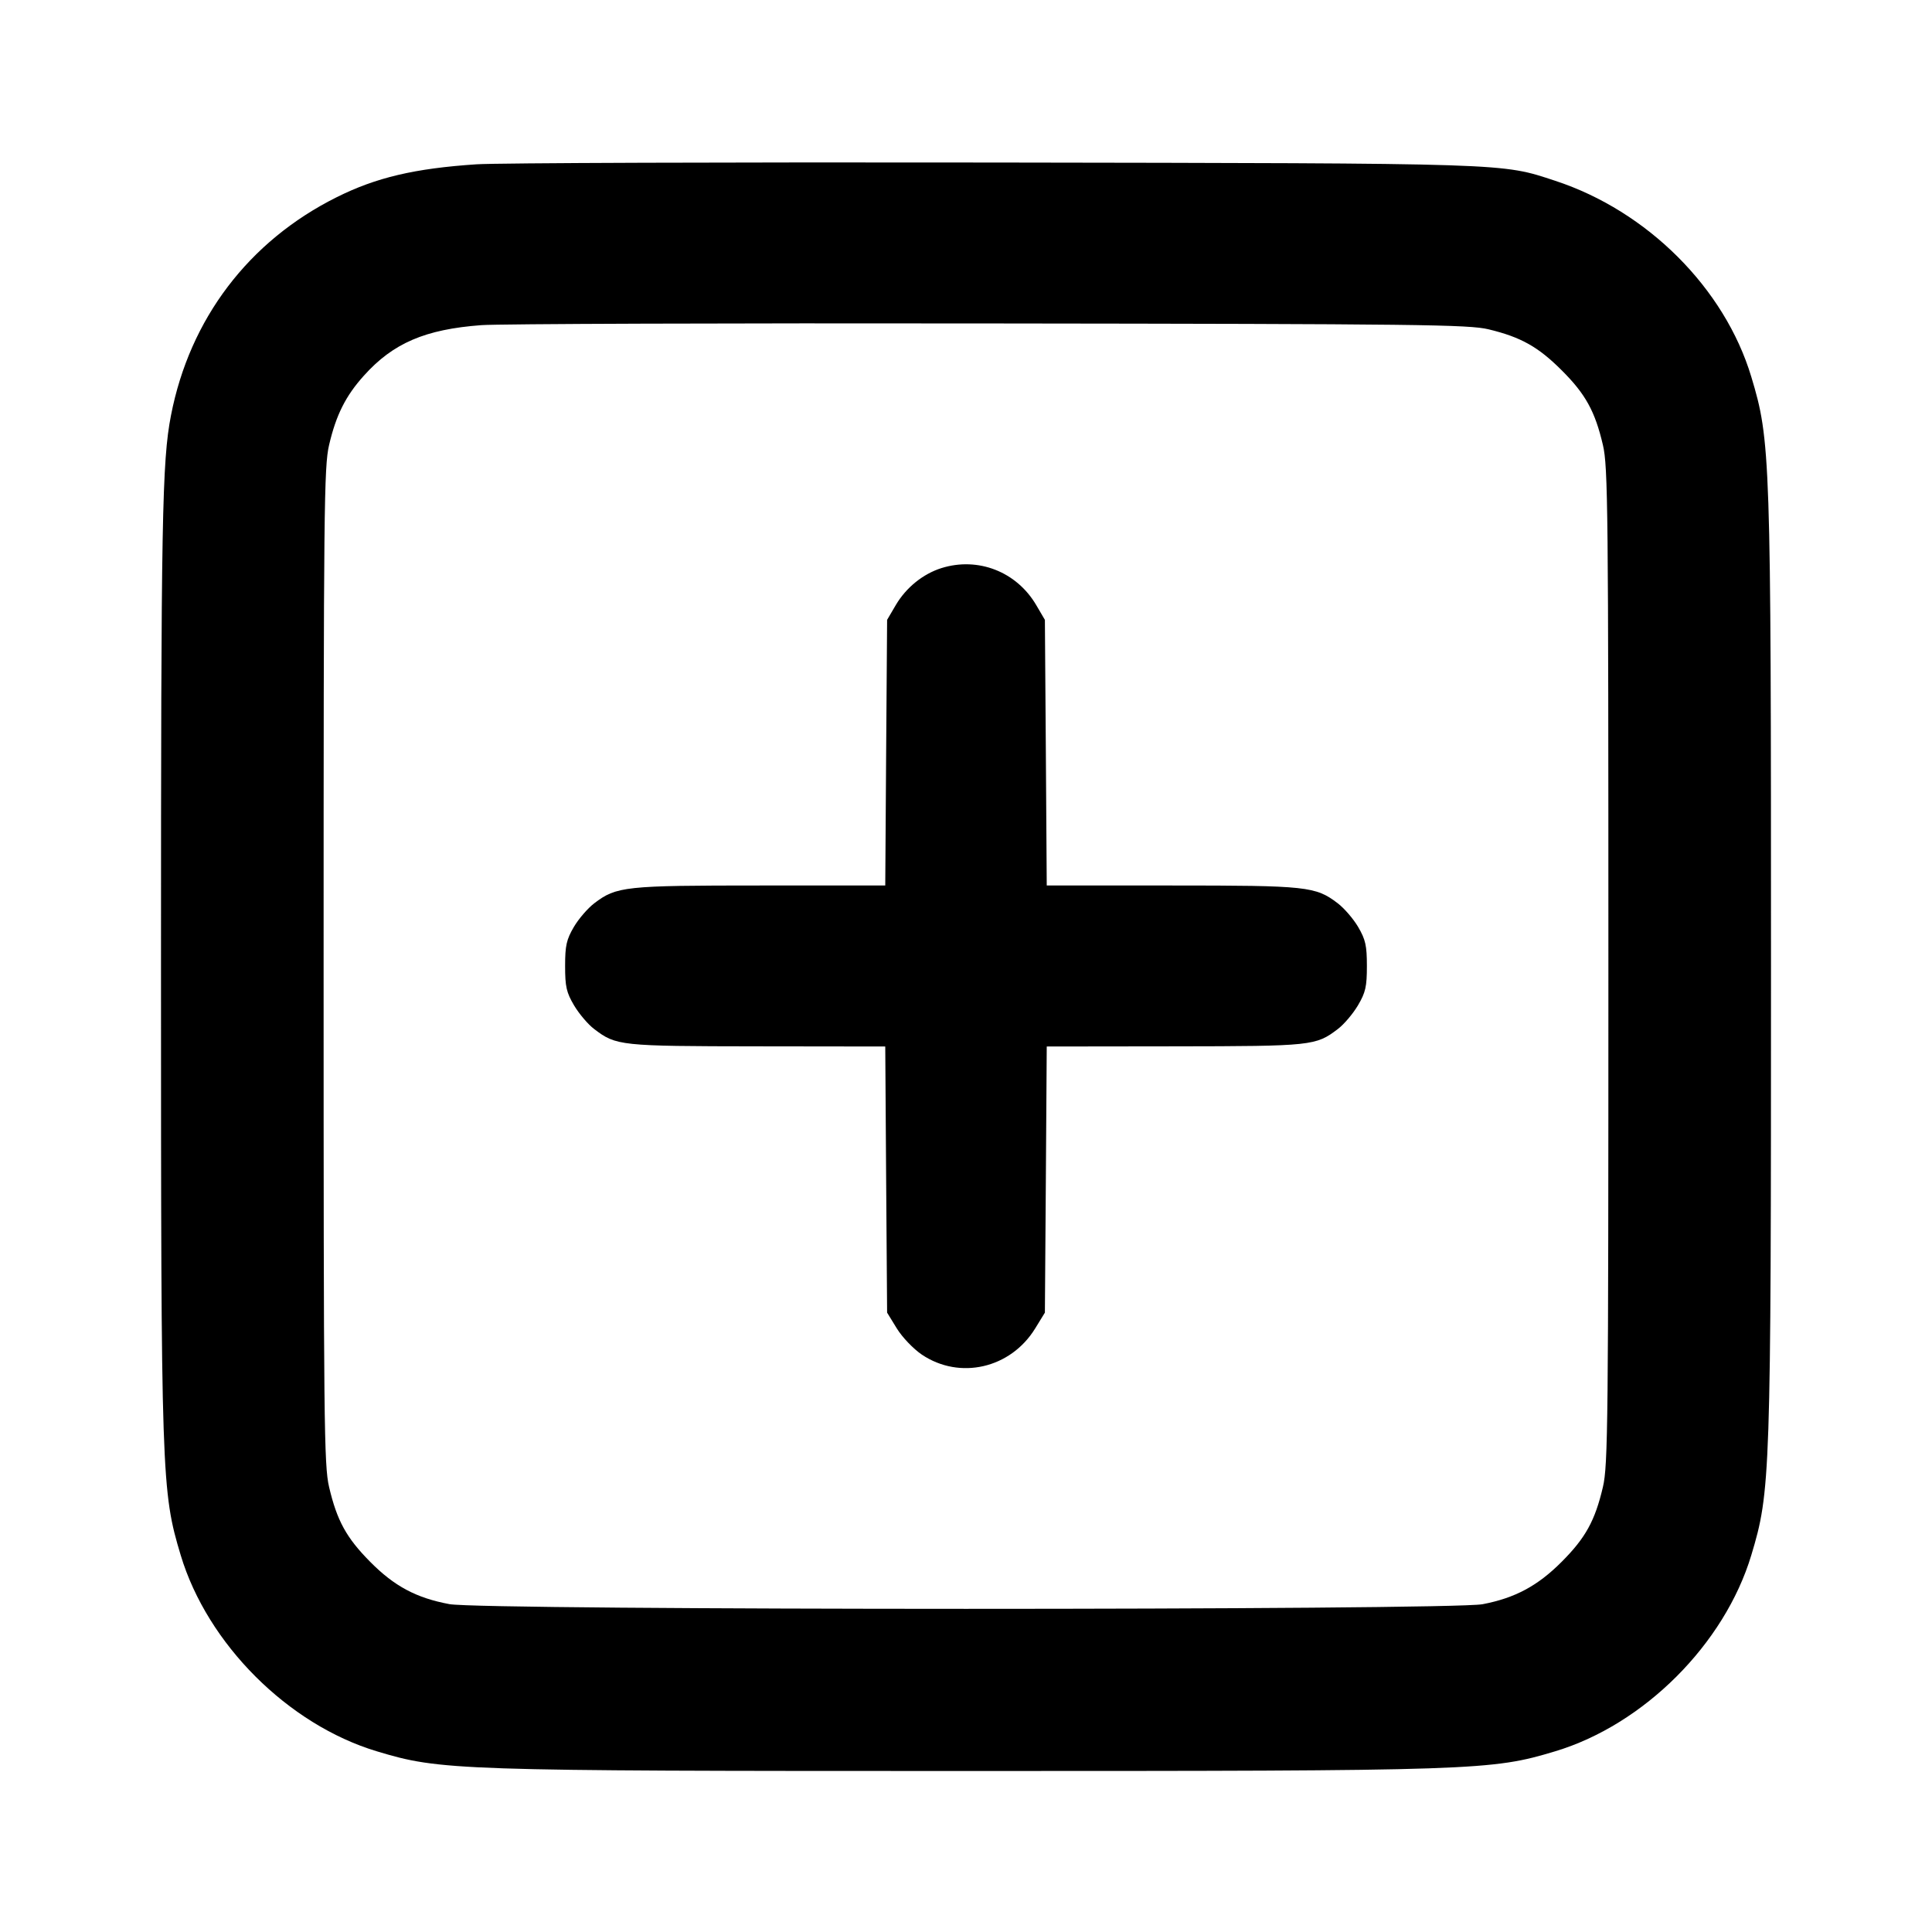 <svg width="24" height="24" viewBox="0 0 24 24" fill="none" xmlns="http://www.w3.org/2000/svg"><path d="M5.920 2.041 C 5.151 2.092,4.672 2.205,4.180 2.451 C 3.089 2.996,2.357 3.961,2.124 5.160 C 2.013 5.729,2.000 6.455,2.000 12.000 C 2.000 18.358,2.006 18.526,2.245 19.320 C 2.577 20.422,3.578 21.423,4.680 21.755 C 5.474 21.994,5.642 22.000,12.000 22.000 C 18.358 22.000,18.526 21.994,19.320 21.755 C 20.422 21.423,21.423 20.422,21.755 19.320 C 21.994 18.526,22.000 18.358,22.000 12.000 C 22.000 5.642,21.994 5.474,21.755 4.680 C 21.424 3.581,20.465 2.622,19.320 2.246 C 18.644 2.024,18.800 2.029,12.340 2.019 C 9.062 2.014,6.173 2.024,5.920 2.041 M18.492 4.091 C 18.894 4.188,19.109 4.309,19.400 4.600 C 19.696 4.895,19.814 5.109,19.912 5.528 C 19.975 5.797,19.980 6.313,19.980 12.000 C 19.980 17.687,19.975 18.203,19.912 18.472 C 19.814 18.891,19.696 19.104,19.400 19.401 C 19.101 19.701,18.820 19.851,18.418 19.928 C 18.010 20.005,5.990 20.005,5.582 19.927 C 5.170 19.850,4.898 19.704,4.600 19.403 C 4.303 19.104,4.186 18.890,4.088 18.472 C 4.025 18.203,4.020 17.687,4.020 12.000 C 4.020 6.313,4.025 5.797,4.088 5.528 C 4.175 5.155,4.294 4.918,4.520 4.667 C 4.883 4.262,5.282 4.091,5.980 4.039 C 6.200 4.023,9.044 4.013,12.300 4.018 C 17.643 4.024,18.247 4.032,18.492 4.091 M11.695 7.057 C 11.466 7.129,11.256 7.299,11.128 7.516 L 11.020 7.700 11.008 9.350 L 10.997 11.000 9.445 11.000 C 7.758 11.000,7.658 11.011,7.382 11.221 C 7.302 11.282,7.187 11.415,7.128 11.516 C 7.037 11.672,7.020 11.746,7.020 12.000 C 7.020 12.256,7.036 12.328,7.131 12.489 C 7.192 12.592,7.304 12.725,7.381 12.783 C 7.654 12.991,7.700 12.996,9.408 12.998 L 10.997 13.000 11.008 14.653 L 11.020 16.306 11.141 16.503 C 11.209 16.613,11.346 16.756,11.452 16.828 C 11.923 17.144,12.554 16.999,12.859 16.503 L 12.980 16.306 12.992 14.653 L 13.003 13.000 14.592 12.998 C 16.300 12.996,16.346 12.991,16.619 12.783 C 16.696 12.725,16.808 12.592,16.869 12.489 C 16.964 12.328,16.980 12.256,16.980 12.000 C 16.980 11.746,16.963 11.672,16.872 11.516 C 16.813 11.415,16.698 11.282,16.618 11.221 C 16.342 11.011,16.242 11.000,14.555 11.000 L 13.003 11.000 12.992 9.350 L 12.980 7.700 12.872 7.516 C 12.628 7.101,12.150 6.915,11.695 7.057 " stroke="none" fill-rule="evenodd" fill="black"></path></svg>